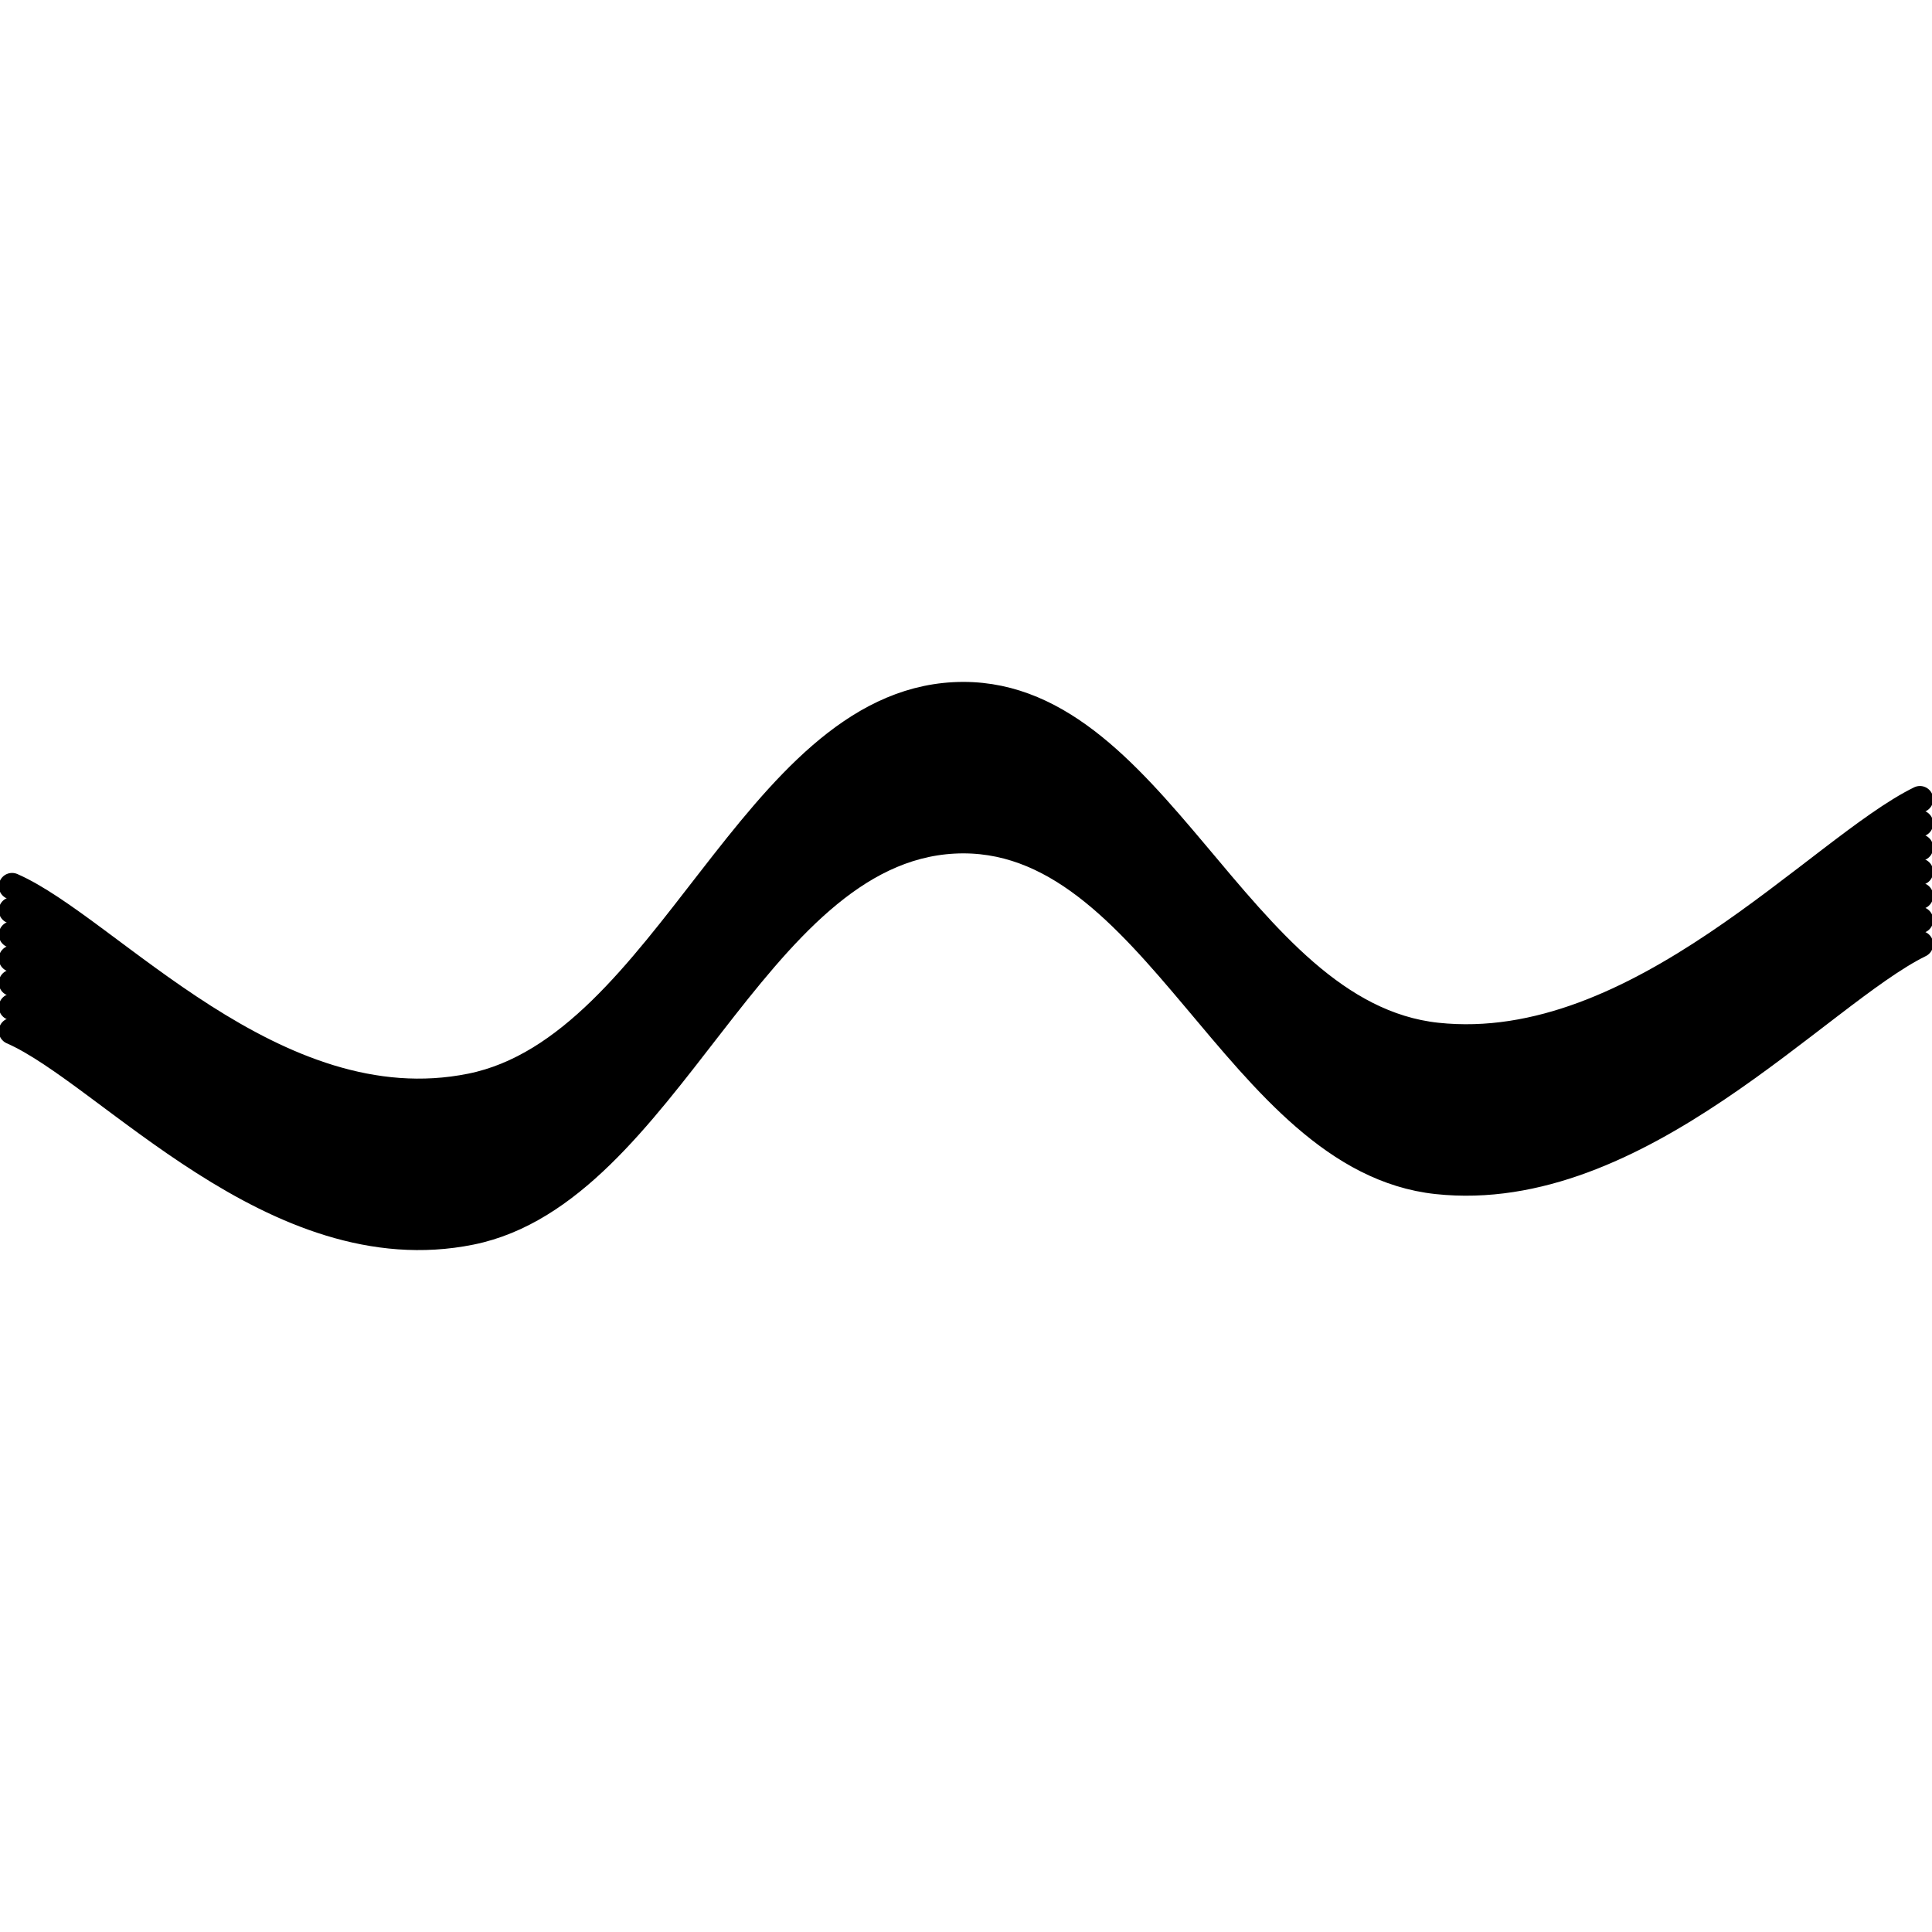 <svg xmlns="http://www.w3.org/2000/svg" version="1.1" xmlns:xlink="http://www.w3.org/1999/xlink" xmlns:svgjs="http://svgjs.dev/svgjs" viewBox="0 0 800 800" opacity="1"><g stroke-width="11" stroke="hsl(77.61, 43.43%, 49.22%)" fill="none" stroke-linecap="round" transform="matrix(1,0,0,1,-5,356.968)"><path d="M10,10C49.583,27.292,118.75,109.458,200,93C281.25,76.542,316.667,-64.625,400,-69C483.333,-73.375,516.667,63.042,600,72C683.333,80.958,758.333,-5.583,800,-26"></path><path d="M10,10C49.583,27.292,118.75,109.458,200,93C281.25,76.542,316.667,-64.625,400,-69C483.333,-73.375,516.667,63.042,600,72C683.333,80.958,758.333,-5.583,800,-26" transform="matrix(1,0,0,1,0,60)"></path><path d="M10,10C49.583,27.292,118.75,109.458,200,93C281.25,76.542,316.667,-64.625,400,-69C483.333,-73.375,516.667,63.042,600,72C683.333,80.958,758.333,-5.583,800,-26" transform="matrix(1,0,0,1,0,50)"></path><path d="M10,10C49.583,27.292,118.75,109.458,200,93C281.25,76.542,316.667,-64.625,400,-69C483.333,-73.375,516.667,63.042,600,72C683.333,80.958,758.333,-5.583,800,-26" transform="matrix(1,0,0,1,0,40)"></path><path d="M10,10C49.583,27.292,118.75,109.458,200,93C281.25,76.542,316.667,-64.625,400,-69C483.333,-73.375,516.667,63.042,600,72C683.333,80.958,758.333,-5.583,800,-26" transform="matrix(1,0,0,1,0,30)"></path><path d="M10,10C49.583,27.292,118.75,109.458,200,93C281.25,76.542,316.667,-64.625,400,-69C483.333,-73.375,516.667,63.042,600,72C683.333,80.958,758.333,-5.583,800,-26" transform="matrix(1,0,0,1,0,20)"></path><path d="M10,10C49.583,27.292,118.75,109.458,200,93C281.25,76.542,316.667,-64.625,400,-69C483.333,-73.375,516.667,63.042,600,72C683.333,80.958,758.333,-5.583,800,-26" transform="matrix(1,0,0,1,0,10)"></path></g></svg>